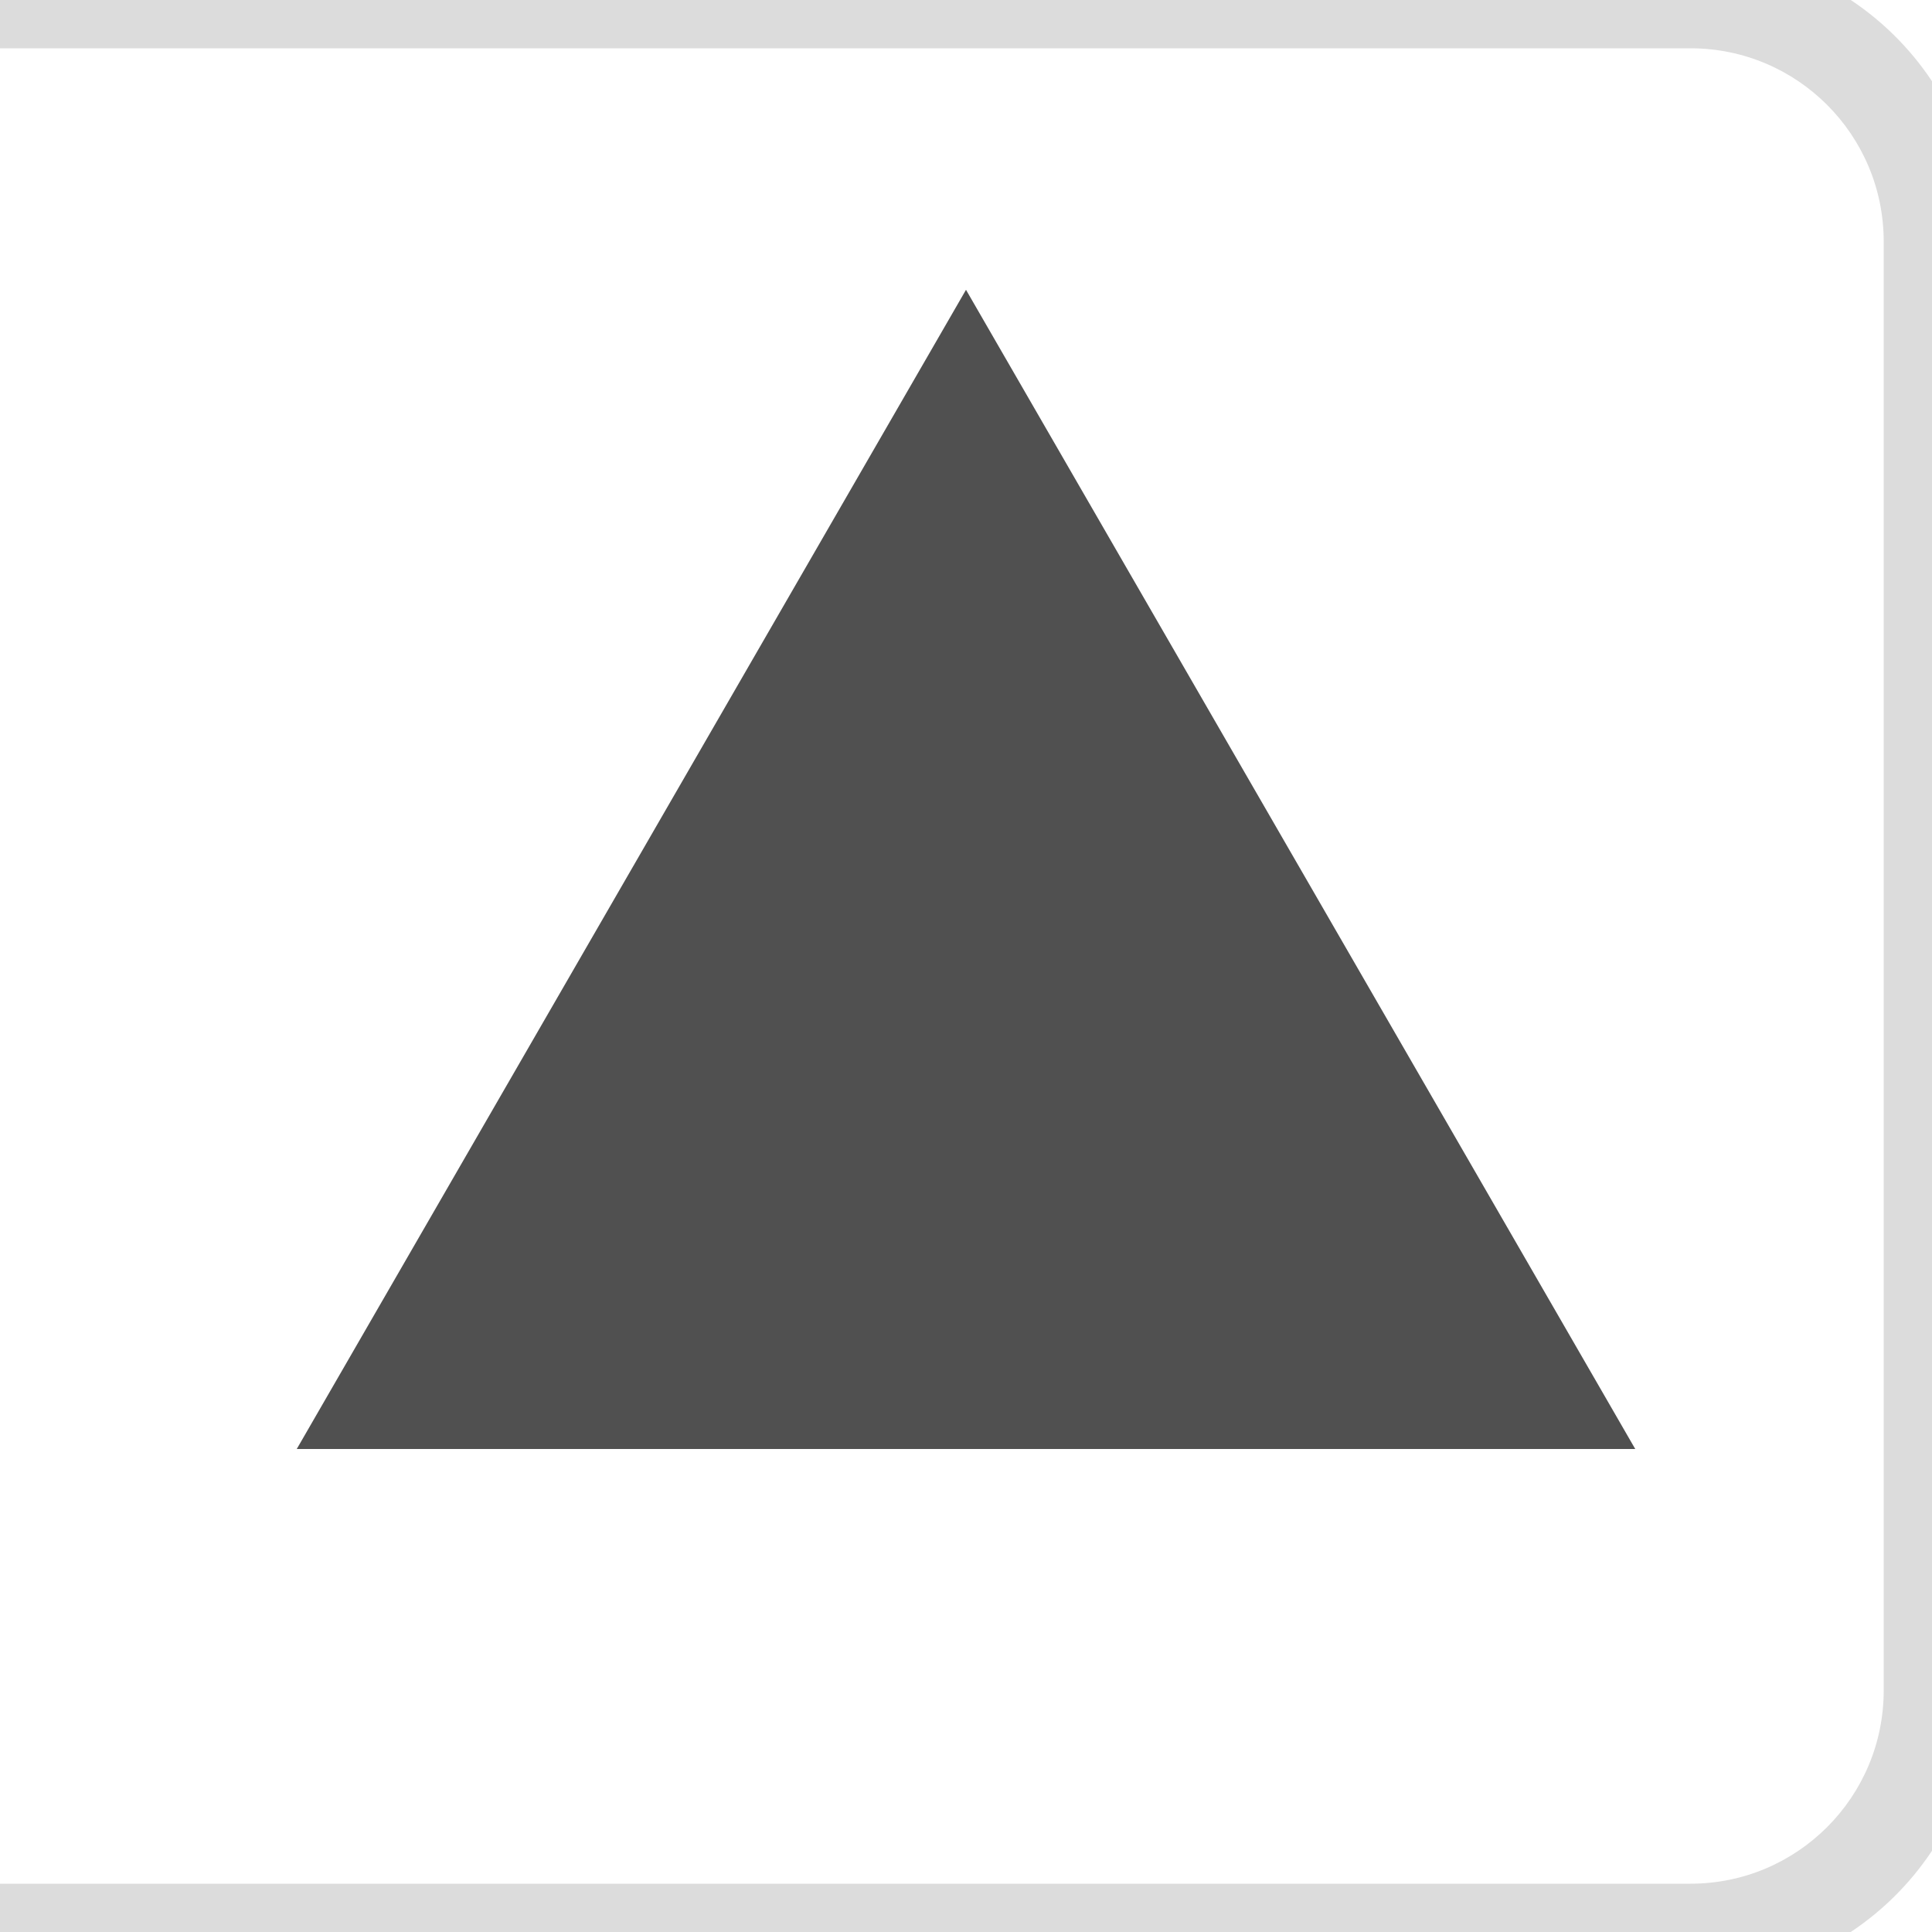 <svg width="40" height="40" viewBox="0 0 40 40" fill="none" xmlns="http://www.w3.org/2000/svg">
<path d="M20 6L33.856 30H6.144L20 6Z" fill="#505050"/>
<path d="M0 -1H35C38.314 -1 41 1.686 41 5H39C39 2.791 37.209 1 35 1H0V-1ZM41 35C41 38.314 38.314 41 35 41H0V39H35C37.209 39 39 37.209 39 35H41ZM0 40V0V40ZM35 -1C38.314 -1 41 1.686 41 5V35C41 38.314 38.314 41 35 41V39C37.209 39 39 37.209 39 35V5C39 2.791 37.209 1 35 1V-1Z" fill="#DCDCDC" mask="url(#path-1-inside-1_105_1063)"/>
</svg>
